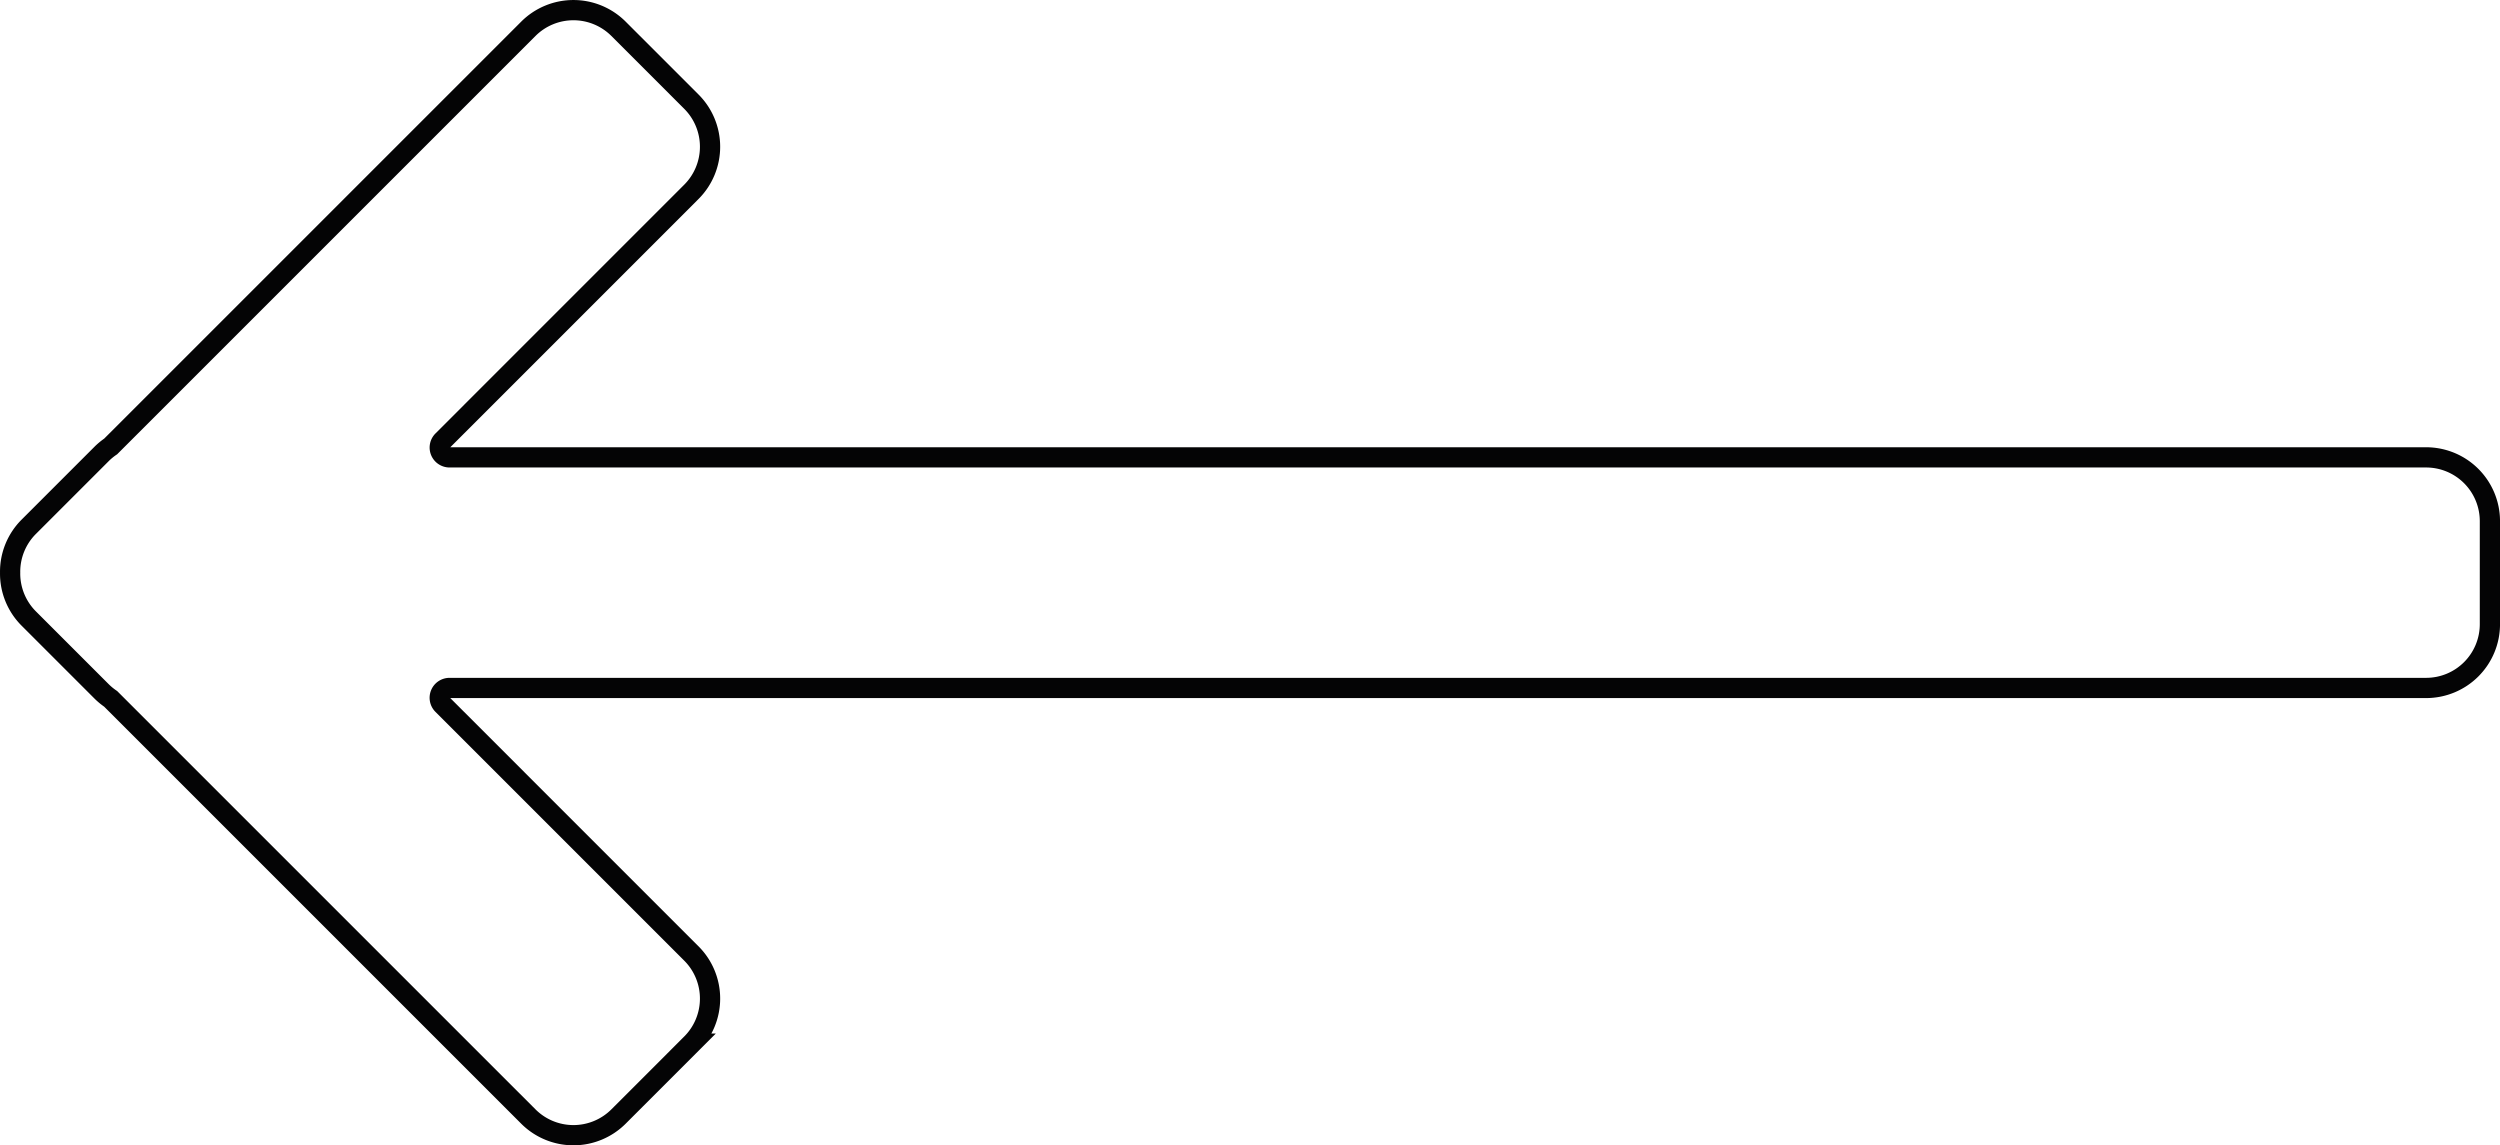 <svg xmlns="http://www.w3.org/2000/svg" width="123.547" height="56.601" viewBox="0 0 123.547 56.601">
  <path id="Path_1217" data-name="Path 1217" d="M189.879,2.84H92.2a.485.485,0,0,1-.343-.828L104.15-10.282a3.152,3.152,0,0,0,0-4.457l-3.6-3.6a3.152,3.152,0,0,0-4.457,0L75.452,2.3a3.181,3.181,0,0,0-.447.369l-3.6,3.6a3.142,3.142,0,0,0-.921,2.268,3.142,3.142,0,0,0,.921,2.268l3.6,3.6a3.18,3.18,0,0,0,.447.369l20.641,20.64a3.152,3.152,0,0,0,4.457,0l3.6-3.6a3.152,3.152,0,0,0,0-4.457L91.856,15.063a.485.485,0,0,1,.343-.828h97.68a3.152,3.152,0,0,0,3.152-3.152V5.991A3.152,3.152,0,0,0,189.879,2.84Z" transform="translate(-69.983 19.763)" fill="none" stroke="#040405" stroke-miterlimit="10" stroke-width="1"/>
</svg>
